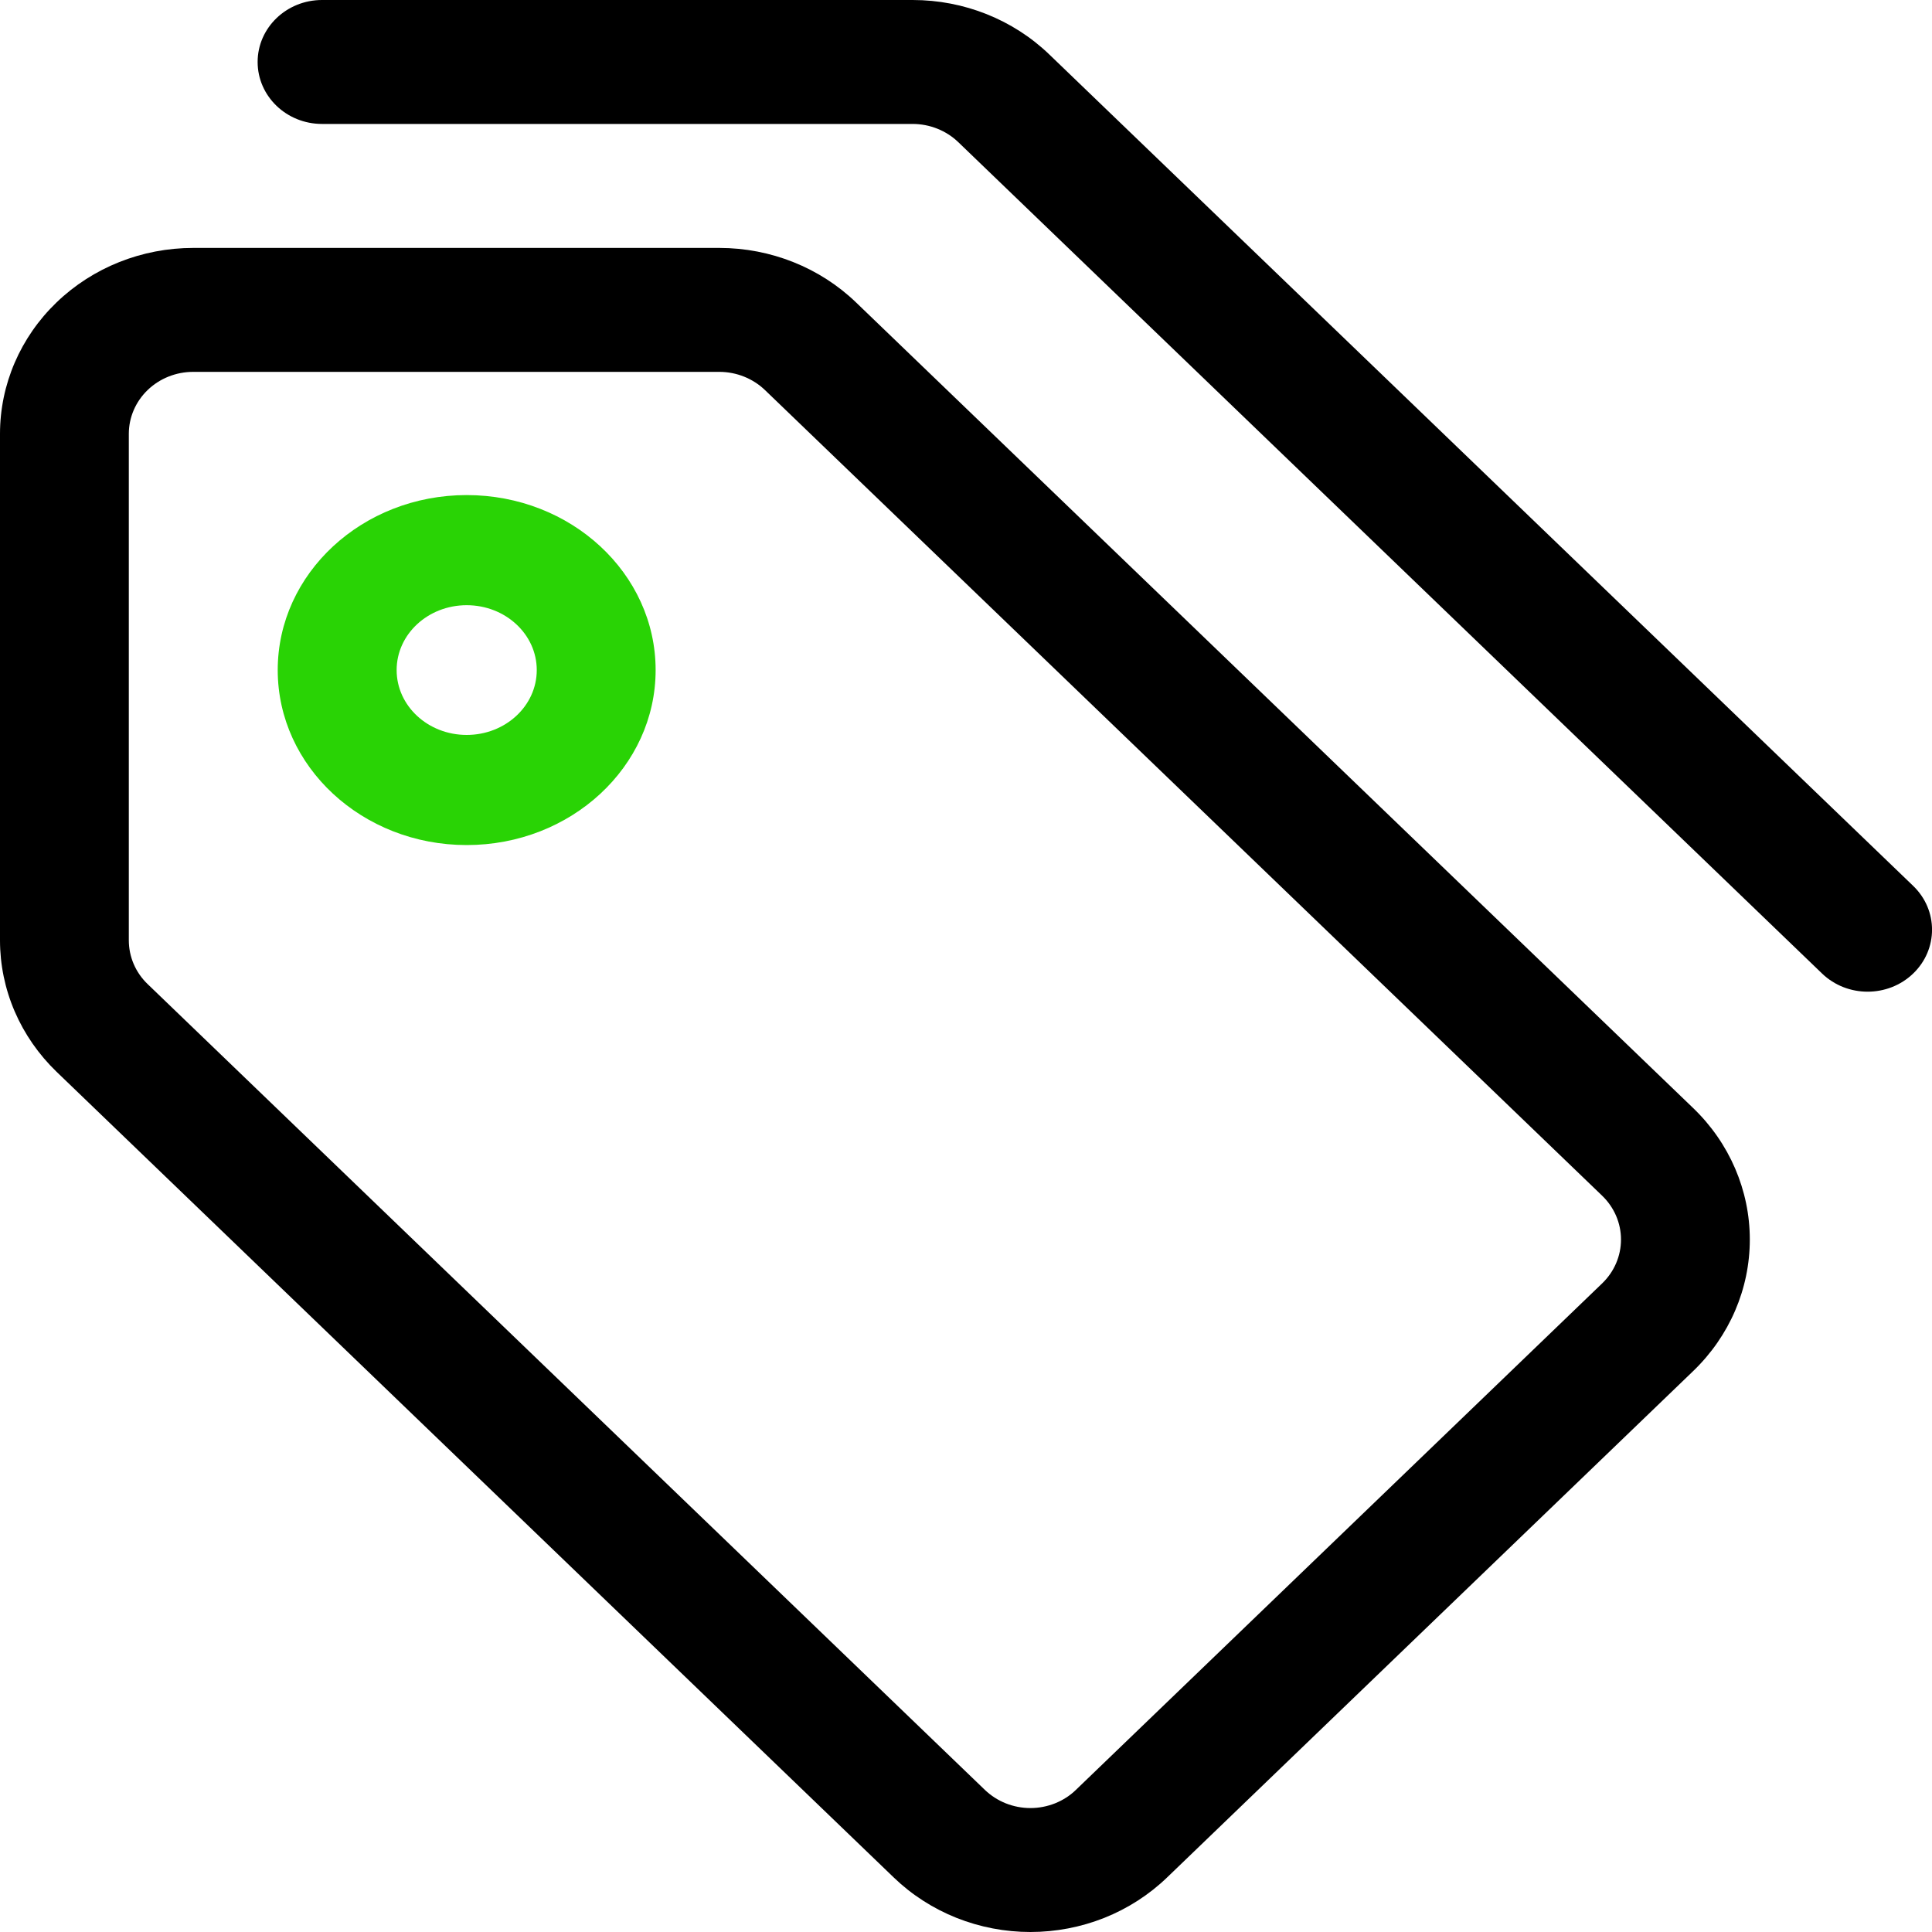 <svg width="40" height="40" viewBox="0 0 40 40" fill="none" xmlns="http://www.w3.org/2000/svg">
<path fill-rule="evenodd" clip-rule="evenodd" d="M9.662 12.53C8.861 12.53 8.212 13.131 8.212 13.873C8.212 14.615 8.861 15.216 9.662 15.216C10.463 15.216 11.113 14.615 11.113 13.873C11.113 13.131 10.463 12.53 9.662 12.53ZM5.75 13.873C5.75 11.872 7.502 10.25 9.662 10.25C11.823 10.25 13.574 11.872 13.574 13.873C13.574 15.874 11.823 17.496 9.662 17.496C7.502 17.496 5.75 15.874 5.75 13.873Z" fill="#29D305"/>
<path fill-rule="evenodd" clip-rule="evenodd" d="M5.334 1.283C5.334 0.575 5.931 0 6.667 0H18.897C19.957 0 20.974 0.405 21.724 1.127L39.61 18.341C40.131 18.842 40.131 19.655 39.61 20.156C39.089 20.657 38.245 20.657 37.724 20.156L19.839 2.942C19.838 2.942 19.839 2.942 19.839 2.942C19.589 2.702 19.25 2.567 18.897 2.566C18.897 2.566 18.897 2.566 18.897 2.566H6.667C5.931 2.566 5.334 1.992 5.334 1.283Z" fill="black"/>
<path fill-rule="evenodd" clip-rule="evenodd" d="M1.172 6.26C1.922 5.538 2.939 5.133 4 5.133H14.896C15.957 5.134 16.974 5.54 17.724 6.262L35.056 22.942C35.806 23.663 36.228 24.643 36.228 25.663C36.228 26.684 35.807 27.663 35.057 28.385L24.163 38.871C23.791 39.229 23.35 39.513 22.865 39.707C22.379 39.9 21.859 40 21.333 40C20.808 40 20.288 39.9 19.802 39.707C19.317 39.513 18.875 39.229 18.504 38.871L1.171 22.19C0.8 21.832 0.505 21.407 0.304 20.94C0.103 20.473 -0 19.973 1.82485e-07 19.467V8.982C1.82485e-07 7.961 0.421 6.982 1.172 6.26ZM14.895 7.699H4C3.646 7.699 3.307 7.834 3.057 8.075C2.807 8.316 2.667 8.642 2.667 8.982V19.467C2.667 19.636 2.701 19.803 2.768 19.959C2.835 20.115 2.933 20.256 3.057 20.375C3.057 20.375 3.056 20.375 3.057 20.375L20.39 37.057C20.514 37.176 20.661 37.271 20.823 37.336C20.985 37.4 21.158 37.434 21.333 37.434C21.509 37.434 21.682 37.4 21.844 37.336C22.006 37.271 22.153 37.177 22.276 37.057L33.171 26.571C33.421 26.33 33.561 26.004 33.561 25.663C33.561 25.323 33.421 24.997 33.171 24.756L15.838 8.076C15.588 7.836 15.249 7.7 14.895 7.699Z" fill="black"/>
</svg>

